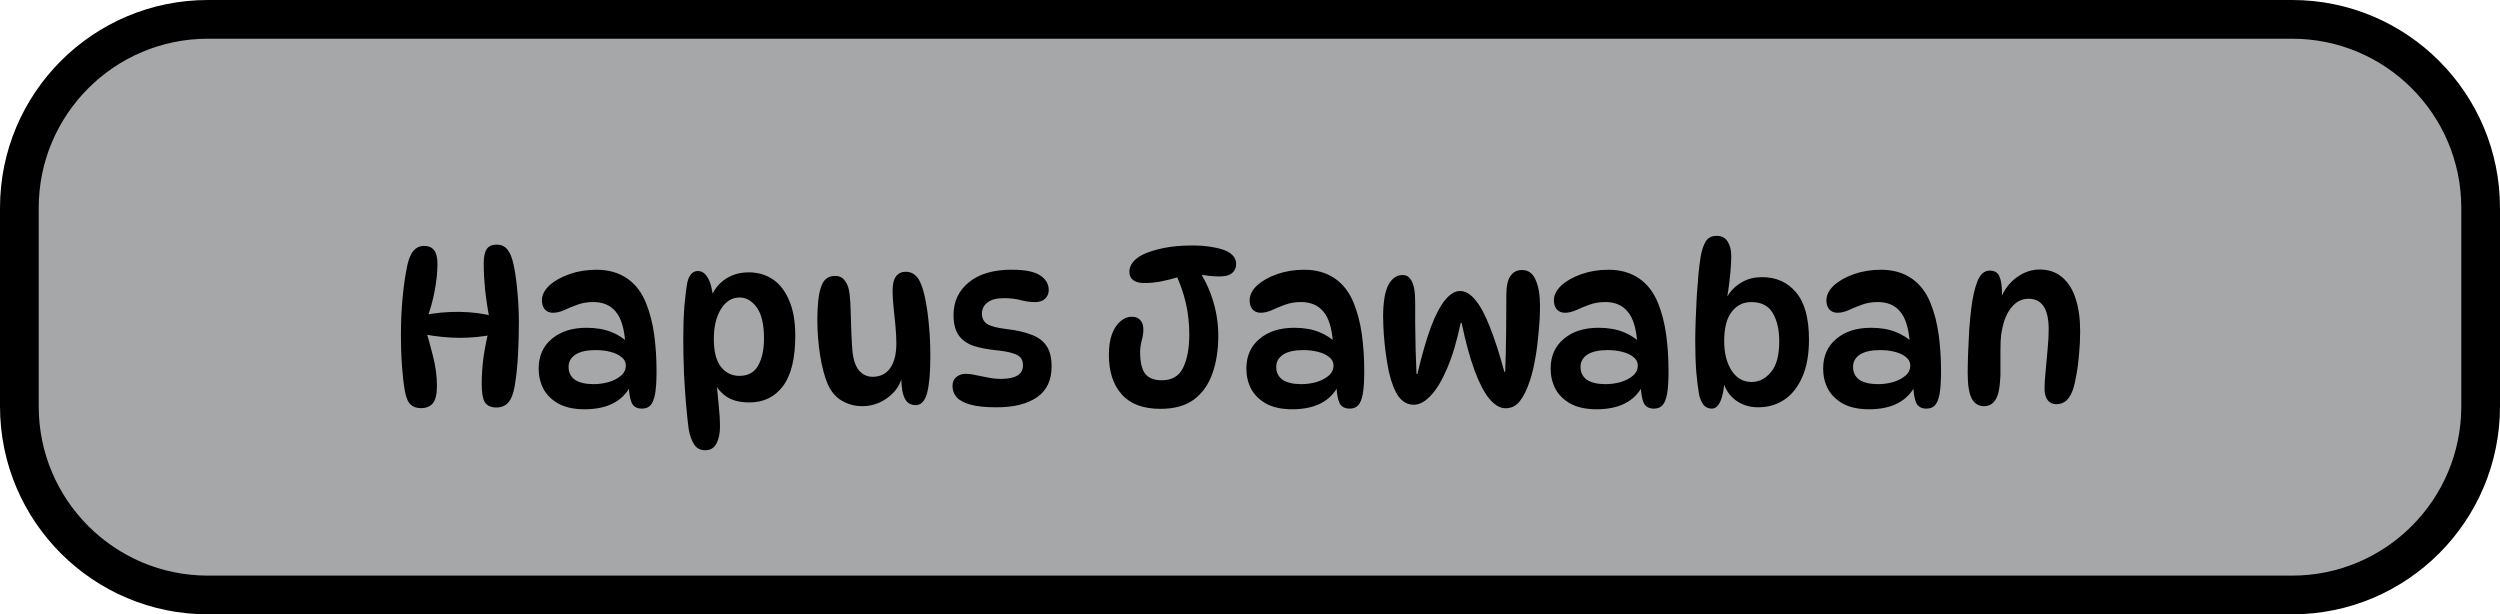 <svg version="1.1" xmlns="http://www.w3.org/2000/svg" xmlns:xlink="http://www.w3.org/1999/xlink" width="64.578" height="15.869" viewBox="0,0,64.578,15.869"><g transform="translate(-207.711,-172.065)"><g data-paper-data="{&quot;isPaintingLayer&quot;:true}" fill-rule="nonzero" stroke-width="1" stroke-linecap="butt" stroke-linejoin="miter" stroke-miterlimit="10" stroke-dasharray="" stroke-dashoffset="0" style="mix-blend-mode: normal"><path d="M213.082,172.565h53.836c2.69,0 4.871,2.181 4.871,4.871v5.127c0,2.69 -2.181,4.871 -4.871,4.871h-53.836c-2.69,0 -4.871,-2.181 -4.871,-4.871v-5.127c0,-2.69 2.181,-4.871 4.871,-4.871z" fill="#a5a7a9" stroke="#000000"/><path d="M218.678,178.418c0.109,0 0.192,0.038 0.248,0.113c0.056,0.071 0.085,0.19 0.085,0.355c0,0.207 -0.024,0.44 -0.073,0.699c-0.049,0.259 -0.118,0.506 -0.209,0.739l-0.09,-0.113c0.301,-0.064 0.613,-0.094 0.936,-0.09c0.323,0.004 0.617,0.041 0.88,0.113l-0.102,0.051c-0.049,-0.252 -0.086,-0.502 -0.113,-0.75c-0.023,-0.248 -0.034,-0.468 -0.034,-0.66c0,-0.177 0.026,-0.303 0.079,-0.378c0.053,-0.075 0.137,-0.113 0.254,-0.113c0.12,0 0.214,0.043 0.282,0.13c0.068,0.083 0.12,0.214 0.158,0.395c0.041,0.188 0.073,0.415 0.096,0.682c0.026,0.263 0.039,0.534 0.039,0.812c0,0.274 -0.008,0.555 -0.023,0.84c-0.015,0.286 -0.043,0.551 -0.085,0.795c-0.034,0.196 -0.088,0.337 -0.164,0.423c-0.075,0.086 -0.179,0.13 -0.31,0.13c-0.135,0 -0.233,-0.043 -0.293,-0.13c-0.056,-0.086 -0.085,-0.248 -0.085,-0.485c0,-0.229 0.017,-0.468 0.051,-0.716c0.038,-0.248 0.088,-0.493 0.152,-0.733l0.118,0.175c-0.286,0.06 -0.585,0.09 -0.897,0.09c-0.308,-0.004 -0.609,-0.034 -0.902,-0.09l0.011,-0.192c0.075,0.244 0.145,0.496 0.209,0.756c0.068,0.259 0.102,0.519 0.102,0.778c0,0.207 -0.036,0.353 -0.107,0.44c-0.071,0.083 -0.173,0.124 -0.305,0.124c-0.113,0 -0.203,-0.032 -0.271,-0.096c-0.068,-0.064 -0.117,-0.182 -0.147,-0.355c-0.03,-0.169 -0.055,-0.38 -0.073,-0.632c-0.019,-0.256 -0.028,-0.525 -0.028,-0.807c0,-0.335 0.015,-0.66 0.045,-0.976c0.03,-0.316 0.07,-0.587 0.118,-0.812c0.038,-0.177 0.092,-0.306 0.164,-0.389c0.071,-0.083 0.165,-0.124 0.282,-0.124zM224.294,182.62c-0.128,0 -0.216,-0.049 -0.265,-0.147c-0.045,-0.102 -0.071,-0.261 -0.079,-0.479l0.056,0.028c-0.211,0.41 -0.609,0.615 -1.196,0.615c-0.267,0 -0.489,-0.047 -0.666,-0.141c-0.177,-0.098 -0.308,-0.226 -0.395,-0.384c-0.083,-0.162 -0.124,-0.337 -0.124,-0.525c0,-0.323 0.113,-0.579 0.338,-0.767c0.226,-0.192 0.525,-0.288 0.897,-0.288c0.244,0 0.457,0.036 0.637,0.107c0.18,0.071 0.335,0.171 0.462,0.299l-0.096,-0.011c-0.026,-0.38 -0.109,-0.65 -0.248,-0.812c-0.135,-0.165 -0.329,-0.248 -0.581,-0.248c-0.147,0 -0.282,0.023 -0.406,0.068c-0.124,0.045 -0.239,0.092 -0.344,0.141c-0.102,0.045 -0.197,0.068 -0.288,0.068c-0.09,0 -0.162,-0.03 -0.214,-0.09c-0.049,-0.06 -0.073,-0.137 -0.073,-0.231c0,-0.135 0.064,-0.263 0.192,-0.384c0.132,-0.12 0.305,-0.218 0.519,-0.293c0.214,-0.075 0.447,-0.113 0.699,-0.113c0.305,0 0.566,0.073 0.784,0.22c0.218,0.147 0.384,0.361 0.496,0.643c0.098,0.241 0.167,0.509 0.209,0.807c0.041,0.297 0.062,0.615 0.062,0.953c0,0.256 -0.013,0.453 -0.039,0.592c-0.026,0.139 -0.068,0.237 -0.124,0.293c-0.053,0.053 -0.124,0.079 -0.214,0.079zM223.048,181.988c0.124,0 0.25,-0.017 0.378,-0.051c0.128,-0.038 0.235,-0.092 0.321,-0.164c0.086,-0.071 0.13,-0.16 0.13,-0.265c0,-0.09 -0.038,-0.164 -0.113,-0.22c-0.071,-0.06 -0.167,-0.105 -0.288,-0.135c-0.117,-0.03 -0.243,-0.045 -0.378,-0.045c-0.229,0 -0.404,0.039 -0.525,0.118c-0.117,0.079 -0.175,0.184 -0.175,0.316c0,0.143 0.055,0.254 0.164,0.333c0.113,0.075 0.275,0.113 0.485,0.113zM225.744,179.067c0.102,0 0.186,0.06 0.254,0.18c0.068,0.117 0.115,0.303 0.141,0.558l-0.118,0.107c0.068,-0.263 0.194,-0.464 0.378,-0.603c0.184,-0.139 0.402,-0.209 0.654,-0.209c0.233,0 0.44,0.06 0.62,0.18c0.18,0.12 0.321,0.303 0.423,0.547c0.105,0.241 0.158,0.543 0.158,0.908c0,0.59 -0.107,1.026 -0.321,1.308c-0.211,0.278 -0.498,0.417 -0.863,0.417c-0.263,0 -0.47,-0.056 -0.62,-0.169c-0.15,-0.113 -0.256,-0.25 -0.316,-0.412l0.068,-0.034c0.03,0.226 0.055,0.449 0.073,0.671c0.023,0.218 0.034,0.41 0.034,0.575c0,0.169 -0.03,0.312 -0.09,0.429c-0.06,0.117 -0.156,0.175 -0.288,0.175c-0.128,0 -0.224,-0.049 -0.288,-0.147c-0.064,-0.098 -0.111,-0.227 -0.141,-0.389c-0.023,-0.165 -0.045,-0.378 -0.068,-0.637c-0.023,-0.259 -0.041,-0.54 -0.056,-0.84c-0.011,-0.301 -0.017,-0.594 -0.017,-0.88c0,-0.293 0.009,-0.568 0.028,-0.823c0.023,-0.259 0.049,-0.47 0.079,-0.632c0.026,-0.094 0.06,-0.164 0.102,-0.209c0.045,-0.049 0.103,-0.073 0.175,-0.073zM226.821,179.749c-0.203,0 -0.367,0.102 -0.491,0.305c-0.12,0.199 -0.18,0.455 -0.18,0.767c0,0.32 0.06,0.558 0.18,0.716c0.124,0.158 0.284,0.237 0.479,0.237c0.226,0 0.387,-0.088 0.485,-0.265c0.102,-0.18 0.152,-0.414 0.152,-0.699c0,-0.365 -0.062,-0.632 -0.186,-0.801c-0.124,-0.173 -0.271,-0.259 -0.44,-0.259zM231.363,182.53c-0.102,0 -0.18,-0.034 -0.237,-0.102c-0.053,-0.071 -0.088,-0.162 -0.107,-0.271c-0.019,-0.113 -0.028,-0.231 -0.028,-0.355l0.028,-0.023c-0.038,0.162 -0.111,0.301 -0.22,0.417c-0.109,0.117 -0.235,0.207 -0.378,0.271c-0.143,0.06 -0.286,0.09 -0.429,0.09c-0.192,0 -0.367,-0.045 -0.525,-0.135c-0.158,-0.09 -0.28,-0.229 -0.367,-0.417c-0.086,-0.199 -0.154,-0.449 -0.203,-0.75c-0.049,-0.305 -0.073,-0.617 -0.073,-0.936c0,-0.173 0.008,-0.333 0.023,-0.479c0.015,-0.147 0.039,-0.267 0.073,-0.361c0.03,-0.098 0.075,-0.169 0.135,-0.214c0.06,-0.049 0.137,-0.073 0.231,-0.073c0.109,0 0.194,0.043 0.254,0.13c0.064,0.083 0.103,0.199 0.118,0.35c0.015,0.124 0.024,0.278 0.028,0.462c0.008,0.18 0.013,0.363 0.017,0.547c0.008,0.18 0.017,0.333 0.028,0.457c0.023,0.226 0.081,0.393 0.175,0.502c0.094,0.105 0.209,0.158 0.344,0.158c0.199,0 0.352,-0.075 0.457,-0.226c0.105,-0.15 0.158,-0.361 0.158,-0.632c0,-0.135 -0.008,-0.288 -0.023,-0.457c-0.015,-0.173 -0.032,-0.34 -0.051,-0.502c-0.015,-0.162 -0.023,-0.295 -0.023,-0.4c0,-0.177 0.03,-0.303 0.09,-0.378c0.06,-0.079 0.143,-0.118 0.248,-0.118c0.09,0 0.165,0.024 0.226,0.073c0.064,0.049 0.115,0.117 0.152,0.203c0.053,0.113 0.098,0.267 0.135,0.462c0.038,0.196 0.068,0.417 0.09,0.666c0.023,0.248 0.034,0.509 0.034,0.784c0,0.421 -0.028,0.737 -0.085,0.948c-0.056,0.207 -0.156,0.31 -0.299,0.31zM233.859,179.033c0.335,0 0.575,0.049 0.722,0.147c0.147,0.098 0.22,0.224 0.22,0.378c0,0.09 -0.032,0.165 -0.096,0.226c-0.06,0.056 -0.147,0.085 -0.259,0.085c-0.117,0 -0.239,-0.017 -0.367,-0.051c-0.124,-0.034 -0.269,-0.051 -0.434,-0.051c-0.192,0 -0.335,0.038 -0.429,0.113c-0.094,0.075 -0.141,0.171 -0.141,0.288c0,0.109 0.041,0.196 0.124,0.259c0.086,0.06 0.25,0.105 0.491,0.135c0.267,0.03 0.487,0.079 0.66,0.147c0.177,0.064 0.308,0.162 0.395,0.293c0.086,0.128 0.13,0.305 0.13,0.53c0,0.357 -0.126,0.622 -0.378,0.795c-0.252,0.173 -0.6,0.259 -1.043,0.259c-0.282,0 -0.506,-0.023 -0.671,-0.068c-0.165,-0.045 -0.286,-0.109 -0.361,-0.192c-0.071,-0.083 -0.107,-0.18 -0.107,-0.293c0,-0.098 0.032,-0.173 0.096,-0.226c0.068,-0.056 0.147,-0.085 0.237,-0.085c0.086,0 0.179,0.011 0.276,0.034c0.098,0.019 0.201,0.039 0.31,0.062c0.109,0.023 0.222,0.034 0.338,0.034c0.376,0 0.564,-0.117 0.564,-0.35c0,-0.079 -0.019,-0.143 -0.056,-0.192c-0.038,-0.049 -0.105,-0.088 -0.203,-0.118c-0.098,-0.034 -0.241,-0.06 -0.429,-0.079c-0.226,-0.023 -0.421,-0.06 -0.587,-0.113c-0.165,-0.056 -0.293,-0.147 -0.384,-0.271c-0.09,-0.128 -0.135,-0.303 -0.135,-0.525c0,-0.35 0.132,-0.632 0.395,-0.846c0.263,-0.218 0.637,-0.327 1.122,-0.327zM238.182,179.213c-0.177,0.053 -0.34,0.094 -0.491,0.124c-0.15,0.026 -0.291,0.039 -0.423,0.039c-0.12,0 -0.214,-0.024 -0.282,-0.073c-0.068,-0.049 -0.102,-0.122 -0.102,-0.22c0,-0.083 0.028,-0.162 0.085,-0.237c0.056,-0.075 0.143,-0.143 0.259,-0.203c0.139,-0.068 0.316,-0.124 0.53,-0.169c0.214,-0.045 0.464,-0.068 0.75,-0.068c0.192,0 0.359,0.013 0.502,0.039c0.143,0.023 0.256,0.051 0.338,0.085c0.109,0.045 0.184,0.098 0.226,0.158c0.045,0.056 0.068,0.122 0.068,0.197c0,0.094 -0.034,0.171 -0.102,0.231c-0.068,0.06 -0.177,0.09 -0.327,0.09c-0.09,0 -0.184,-0.006 -0.282,-0.017c-0.094,-0.011 -0.194,-0.026 -0.299,-0.045zM238.571,178.909c0.192,0.241 0.34,0.521 0.446,0.84c0.109,0.316 0.164,0.647 0.164,0.993c0,0.361 -0.051,0.684 -0.152,0.97c-0.098,0.282 -0.256,0.506 -0.474,0.671c-0.218,0.162 -0.508,0.243 -0.869,0.243c-0.444,0 -0.776,-0.124 -0.998,-0.372c-0.222,-0.248 -0.333,-0.588 -0.333,-1.021c0,-0.211 0.026,-0.389 0.079,-0.536c0.056,-0.147 0.13,-0.258 0.22,-0.333c0.09,-0.079 0.188,-0.118 0.293,-0.118c0.098,0 0.171,0.03 0.22,0.09c0.053,0.056 0.079,0.137 0.079,0.243c0,0.086 -0.015,0.182 -0.045,0.288c-0.026,0.102 -0.039,0.201 -0.039,0.299c0,0.252 0.043,0.436 0.13,0.553c0.09,0.113 0.233,0.169 0.429,0.169c0.259,0 0.442,-0.105 0.547,-0.316c0.109,-0.214 0.164,-0.506 0.164,-0.874c0,-0.267 -0.028,-0.528 -0.085,-0.784c-0.056,-0.256 -0.147,-0.517 -0.271,-0.784zM242.575,182.62c-0.128,0 -0.216,-0.049 -0.265,-0.147c-0.045,-0.102 -0.071,-0.261 -0.079,-0.479l0.056,0.028c-0.211,0.41 -0.609,0.615 -1.196,0.615c-0.267,0 -0.489,-0.047 -0.666,-0.141c-0.177,-0.098 -0.308,-0.226 -0.395,-0.384c-0.083,-0.162 -0.124,-0.337 -0.124,-0.525c0,-0.323 0.113,-0.579 0.338,-0.767c0.226,-0.192 0.525,-0.288 0.897,-0.288c0.244,0 0.457,0.036 0.637,0.107c0.18,0.071 0.335,0.171 0.462,0.299l-0.096,-0.011c-0.026,-0.38 -0.109,-0.65 -0.248,-0.812c-0.135,-0.165 -0.329,-0.248 -0.581,-0.248c-0.147,0 -0.282,0.023 -0.406,0.068c-0.124,0.045 -0.239,0.092 -0.344,0.141c-0.102,0.045 -0.197,0.068 -0.288,0.068c-0.09,0 -0.162,-0.03 -0.214,-0.09c-0.049,-0.06 -0.073,-0.137 -0.073,-0.231c0,-0.135 0.064,-0.263 0.192,-0.384c0.132,-0.12 0.305,-0.218 0.519,-0.293c0.214,-0.075 0.447,-0.113 0.699,-0.113c0.305,0 0.566,0.073 0.784,0.22c0.218,0.147 0.384,0.361 0.496,0.643c0.098,0.241 0.167,0.509 0.209,0.807c0.041,0.297 0.062,0.615 0.062,0.953c0,0.256 -0.013,0.453 -0.039,0.592c-0.026,0.139 -0.068,0.237 -0.124,0.293c-0.053,0.053 -0.124,0.079 -0.214,0.079zM241.328,181.988c0.124,0 0.25,-0.017 0.378,-0.051c0.128,-0.038 0.235,-0.092 0.321,-0.164c0.086,-0.071 0.13,-0.16 0.13,-0.265c0,-0.09 -0.038,-0.164 -0.113,-0.22c-0.071,-0.06 -0.167,-0.105 -0.288,-0.135c-0.117,-0.03 -0.243,-0.045 -0.378,-0.045c-0.229,0 -0.404,0.039 -0.525,0.118c-0.117,0.079 -0.175,0.184 -0.175,0.316c0,0.143 0.055,0.254 0.164,0.333c0.113,0.075 0.275,0.113 0.485,0.113zM243.438,180.274c0,-0.391 0.045,-0.673 0.135,-0.846c0.094,-0.173 0.216,-0.259 0.367,-0.259c0.086,0 0.152,0.032 0.197,0.096c0.049,0.06 0.083,0.143 0.102,0.248c0.019,0.102 0.028,0.216 0.028,0.344c0,0.162 0,0.352 0,0.57c0.004,0.214 0.008,0.436 0.011,0.666c0.008,0.226 0.015,0.436 0.023,0.632h0.023c0.117,-0.493 0.233,-0.897 0.35,-1.213c0.12,-0.316 0.243,-0.549 0.367,-0.699c0.128,-0.154 0.256,-0.231 0.384,-0.231c0.139,0 0.271,0.077 0.395,0.231c0.128,0.15 0.252,0.38 0.372,0.688c0.124,0.308 0.25,0.697 0.378,1.167h0.023c0.011,-0.323 0.019,-0.664 0.023,-1.021c0.004,-0.357 0.006,-0.684 0.006,-0.981c0,-0.214 0.036,-0.372 0.107,-0.474c0.071,-0.102 0.171,-0.152 0.299,-0.152c0.162,0 0.278,0.085 0.35,0.254c0.075,0.165 0.113,0.389 0.113,0.671c0,0.207 -0.011,0.429 -0.034,0.666c-0.019,0.233 -0.047,0.459 -0.085,0.677c-0.038,0.218 -0.083,0.408 -0.135,0.57c-0.079,0.241 -0.167,0.423 -0.265,0.547c-0.094,0.124 -0.218,0.186 -0.372,0.186c-0.139,0 -0.278,-0.081 -0.417,-0.243c-0.135,-0.165 -0.263,-0.412 -0.384,-0.739c-0.12,-0.327 -0.231,-0.735 -0.333,-1.224h-0.023c-0.098,0.466 -0.214,0.857 -0.35,1.173c-0.132,0.312 -0.273,0.547 -0.423,0.705c-0.147,0.158 -0.293,0.237 -0.44,0.237c-0.154,0 -0.284,-0.07 -0.389,-0.209c-0.102,-0.139 -0.186,-0.353 -0.254,-0.643c-0.03,-0.147 -0.056,-0.303 -0.079,-0.468c-0.023,-0.169 -0.039,-0.335 -0.051,-0.496c-0.011,-0.162 -0.017,-0.305 -0.017,-0.429zM250.435,182.62c-0.128,0 -0.216,-0.049 -0.265,-0.147c-0.045,-0.102 -0.071,-0.261 -0.079,-0.479l0.056,0.028c-0.211,0.41 -0.609,0.615 -1.196,0.615c-0.267,0 -0.489,-0.047 -0.666,-0.141c-0.177,-0.098 -0.308,-0.226 -0.395,-0.384c-0.083,-0.162 -0.124,-0.337 -0.124,-0.525c0,-0.323 0.113,-0.579 0.338,-0.767c0.226,-0.192 0.525,-0.288 0.897,-0.288c0.244,0 0.457,0.036 0.637,0.107c0.18,0.071 0.335,0.171 0.462,0.299l-0.096,-0.011c-0.026,-0.38 -0.109,-0.65 -0.248,-0.812c-0.135,-0.165 -0.329,-0.248 -0.581,-0.248c-0.147,0 -0.282,0.023 -0.406,0.068c-0.124,0.045 -0.239,0.092 -0.344,0.141c-0.102,0.045 -0.197,0.068 -0.288,0.068c-0.09,0 -0.162,-0.03 -0.214,-0.09c-0.049,-0.06 -0.073,-0.137 -0.073,-0.231c0,-0.135 0.064,-0.263 0.192,-0.384c0.132,-0.12 0.305,-0.218 0.519,-0.293c0.214,-0.075 0.447,-0.113 0.699,-0.113c0.305,0 0.566,0.073 0.784,0.22c0.218,0.147 0.384,0.361 0.496,0.643c0.098,0.241 0.167,0.509 0.209,0.807c0.041,0.297 0.062,0.615 0.062,0.953c0,0.256 -0.013,0.453 -0.039,0.592c-0.026,0.139 -0.068,0.237 -0.124,0.293c-0.053,0.053 -0.124,0.079 -0.214,0.079zM249.188,181.988c0.124,0 0.25,-0.017 0.378,-0.051c0.128,-0.038 0.235,-0.092 0.321,-0.164c0.086,-0.071 0.13,-0.16 0.13,-0.265c0,-0.09 -0.038,-0.164 -0.113,-0.22c-0.071,-0.06 -0.167,-0.105 -0.288,-0.135c-0.117,-0.03 -0.243,-0.045 -0.378,-0.045c-0.229,0 -0.404,0.039 -0.525,0.118c-0.117,0.079 -0.175,0.184 -0.175,0.316c0,0.143 0.055,0.254 0.164,0.333c0.113,0.075 0.275,0.113 0.485,0.113zM251.929,182.62c-0.083,0 -0.15,-0.028 -0.203,-0.085c-0.049,-0.056 -0.088,-0.137 -0.118,-0.243c-0.03,-0.154 -0.056,-0.355 -0.079,-0.603c-0.019,-0.252 -0.028,-0.521 -0.028,-0.807c0,-0.162 0.004,-0.344 0.011,-0.547c0.008,-0.203 0.017,-0.408 0.028,-0.615c0.015,-0.211 0.03,-0.406 0.045,-0.587c0.019,-0.18 0.038,-0.327 0.056,-0.44c0.03,-0.165 0.073,-0.295 0.13,-0.389c0.06,-0.098 0.154,-0.147 0.282,-0.147c0.132,0 0.227,0.051 0.288,0.152c0.06,0.098 0.09,0.22 0.09,0.367c0,0.165 -0.013,0.361 -0.039,0.587c-0.023,0.226 -0.058,0.455 -0.107,0.688l-0.113,0.135c0.041,-0.158 0.109,-0.303 0.203,-0.434c0.094,-0.132 0.212,-0.235 0.355,-0.31c0.143,-0.079 0.308,-0.118 0.496,-0.118c0.368,0 0.662,0.132 0.88,0.395c0.222,0.259 0.333,0.666 0.333,1.218c0,0.387 -0.058,0.711 -0.175,0.97c-0.113,0.259 -0.269,0.455 -0.468,0.587c-0.196,0.128 -0.419,0.192 -0.671,0.192c-0.237,0 -0.442,-0.07 -0.615,-0.209c-0.169,-0.139 -0.278,-0.34 -0.327,-0.603l0.079,0.062c-0.015,0.271 -0.053,0.47 -0.113,0.598c-0.056,0.124 -0.13,0.186 -0.22,0.186zM252.961,181.932c0.188,0 0.353,-0.085 0.496,-0.254c0.143,-0.169 0.214,-0.434 0.214,-0.795c0,-0.301 -0.056,-0.545 -0.169,-0.733c-0.109,-0.188 -0.293,-0.282 -0.553,-0.282c-0.211,0 -0.38,0.085 -0.508,0.254c-0.128,0.165 -0.192,0.417 -0.192,0.756c0,0.308 0.064,0.562 0.192,0.761c0.128,0.196 0.301,0.293 0.519,0.293zM257.474,182.62c-0.128,0 -0.216,-0.049 -0.265,-0.147c-0.045,-0.102 -0.071,-0.261 -0.079,-0.479l0.056,0.028c-0.211,0.41 -0.609,0.615 -1.196,0.615c-0.267,0 -0.489,-0.047 -0.666,-0.141c-0.177,-0.098 -0.308,-0.226 -0.395,-0.384c-0.083,-0.162 -0.124,-0.337 -0.124,-0.525c0,-0.323 0.113,-0.579 0.338,-0.767c0.226,-0.192 0.525,-0.288 0.897,-0.288c0.244,0 0.457,0.036 0.637,0.107c0.18,0.071 0.335,0.171 0.462,0.299l-0.096,-0.011c-0.026,-0.38 -0.109,-0.65 -0.248,-0.812c-0.135,-0.165 -0.329,-0.248 -0.581,-0.248c-0.147,0 -0.282,0.023 -0.406,0.068c-0.124,0.045 -0.239,0.092 -0.344,0.141c-0.102,0.045 -0.197,0.068 -0.288,0.068c-0.09,0 -0.162,-0.03 -0.214,-0.09c-0.049,-0.06 -0.073,-0.137 -0.073,-0.231c0,-0.135 0.064,-0.263 0.192,-0.384c0.132,-0.12 0.305,-0.218 0.519,-0.293c0.214,-0.075 0.447,-0.113 0.699,-0.113c0.305,0 0.566,0.073 0.784,0.22c0.218,0.147 0.384,0.361 0.496,0.643c0.098,0.241 0.167,0.509 0.209,0.807c0.041,0.297 0.062,0.615 0.062,0.953c0,0.256 -0.013,0.453 -0.039,0.592c-0.026,0.139 -0.068,0.237 -0.124,0.293c-0.053,0.053 -0.124,0.079 -0.214,0.079zM256.227,181.988c0.124,0 0.25,-0.017 0.378,-0.051c0.128,-0.038 0.235,-0.092 0.321,-0.164c0.086,-0.071 0.13,-0.16 0.13,-0.265c0,-0.09 -0.038,-0.164 -0.113,-0.22c-0.071,-0.06 -0.167,-0.105 -0.288,-0.135c-0.117,-0.03 -0.243,-0.045 -0.378,-0.045c-0.229,0 -0.404,0.039 -0.525,0.118c-0.117,0.079 -0.175,0.184 -0.175,0.316c0,0.143 0.055,0.254 0.164,0.333c0.113,0.075 0.274,0.113 0.485,0.113zM259.115,179.056c0.12,0 0.201,0.049 0.242,0.147c0.045,0.098 0.068,0.243 0.068,0.434c0,0.045 -0.004,0.094 -0.011,0.147c-0.004,0.049 -0.011,0.094 -0.023,0.135l-0.011,-0.113c0.09,-0.244 0.23,-0.434 0.417,-0.57c0.188,-0.139 0.388,-0.209 0.598,-0.209c0.233,0 0.427,0.066 0.581,0.197c0.158,0.132 0.275,0.316 0.35,0.553c0.079,0.237 0.118,0.517 0.118,0.84c0,0.199 -0.009,0.397 -0.028,0.592c-0.015,0.192 -0.037,0.368 -0.068,0.53c-0.026,0.158 -0.056,0.288 -0.09,0.389c-0.045,0.128 -0.103,0.224 -0.175,0.288c-0.071,0.06 -0.156,0.09 -0.254,0.09c-0.097,0 -0.173,-0.036 -0.226,-0.107c-0.052,-0.071 -0.079,-0.167 -0.079,-0.288c0,-0.128 0.01,-0.282 0.028,-0.462c0.019,-0.184 0.036,-0.37 0.051,-0.558c0.019,-0.192 0.028,-0.365 0.028,-0.519c0,-0.526 -0.173,-0.79 -0.519,-0.79c-0.184,0 -0.338,0.083 -0.462,0.248c-0.124,0.162 -0.207,0.393 -0.248,0.694c-0.011,0.102 -0.017,0.227 -0.017,0.378c0,0.15 0,0.301 0,0.451c0.004,0.147 0,0.271 -0.011,0.372c-0.015,0.226 -0.058,0.387 -0.13,0.485c-0.068,0.098 -0.162,0.147 -0.282,0.147c-0.139,0 -0.244,-0.064 -0.316,-0.192c-0.071,-0.132 -0.107,-0.352 -0.107,-0.66c0,-0.158 0.004,-0.335 0.011,-0.53c0.008,-0.196 0.017,-0.391 0.028,-0.587c0.015,-0.199 0.032,-0.38 0.051,-0.541c0.038,-0.305 0.092,-0.545 0.164,-0.722c0.071,-0.18 0.179,-0.271 0.321,-0.271z" fill="#000000" stroke="none"/></g></g></svg>
